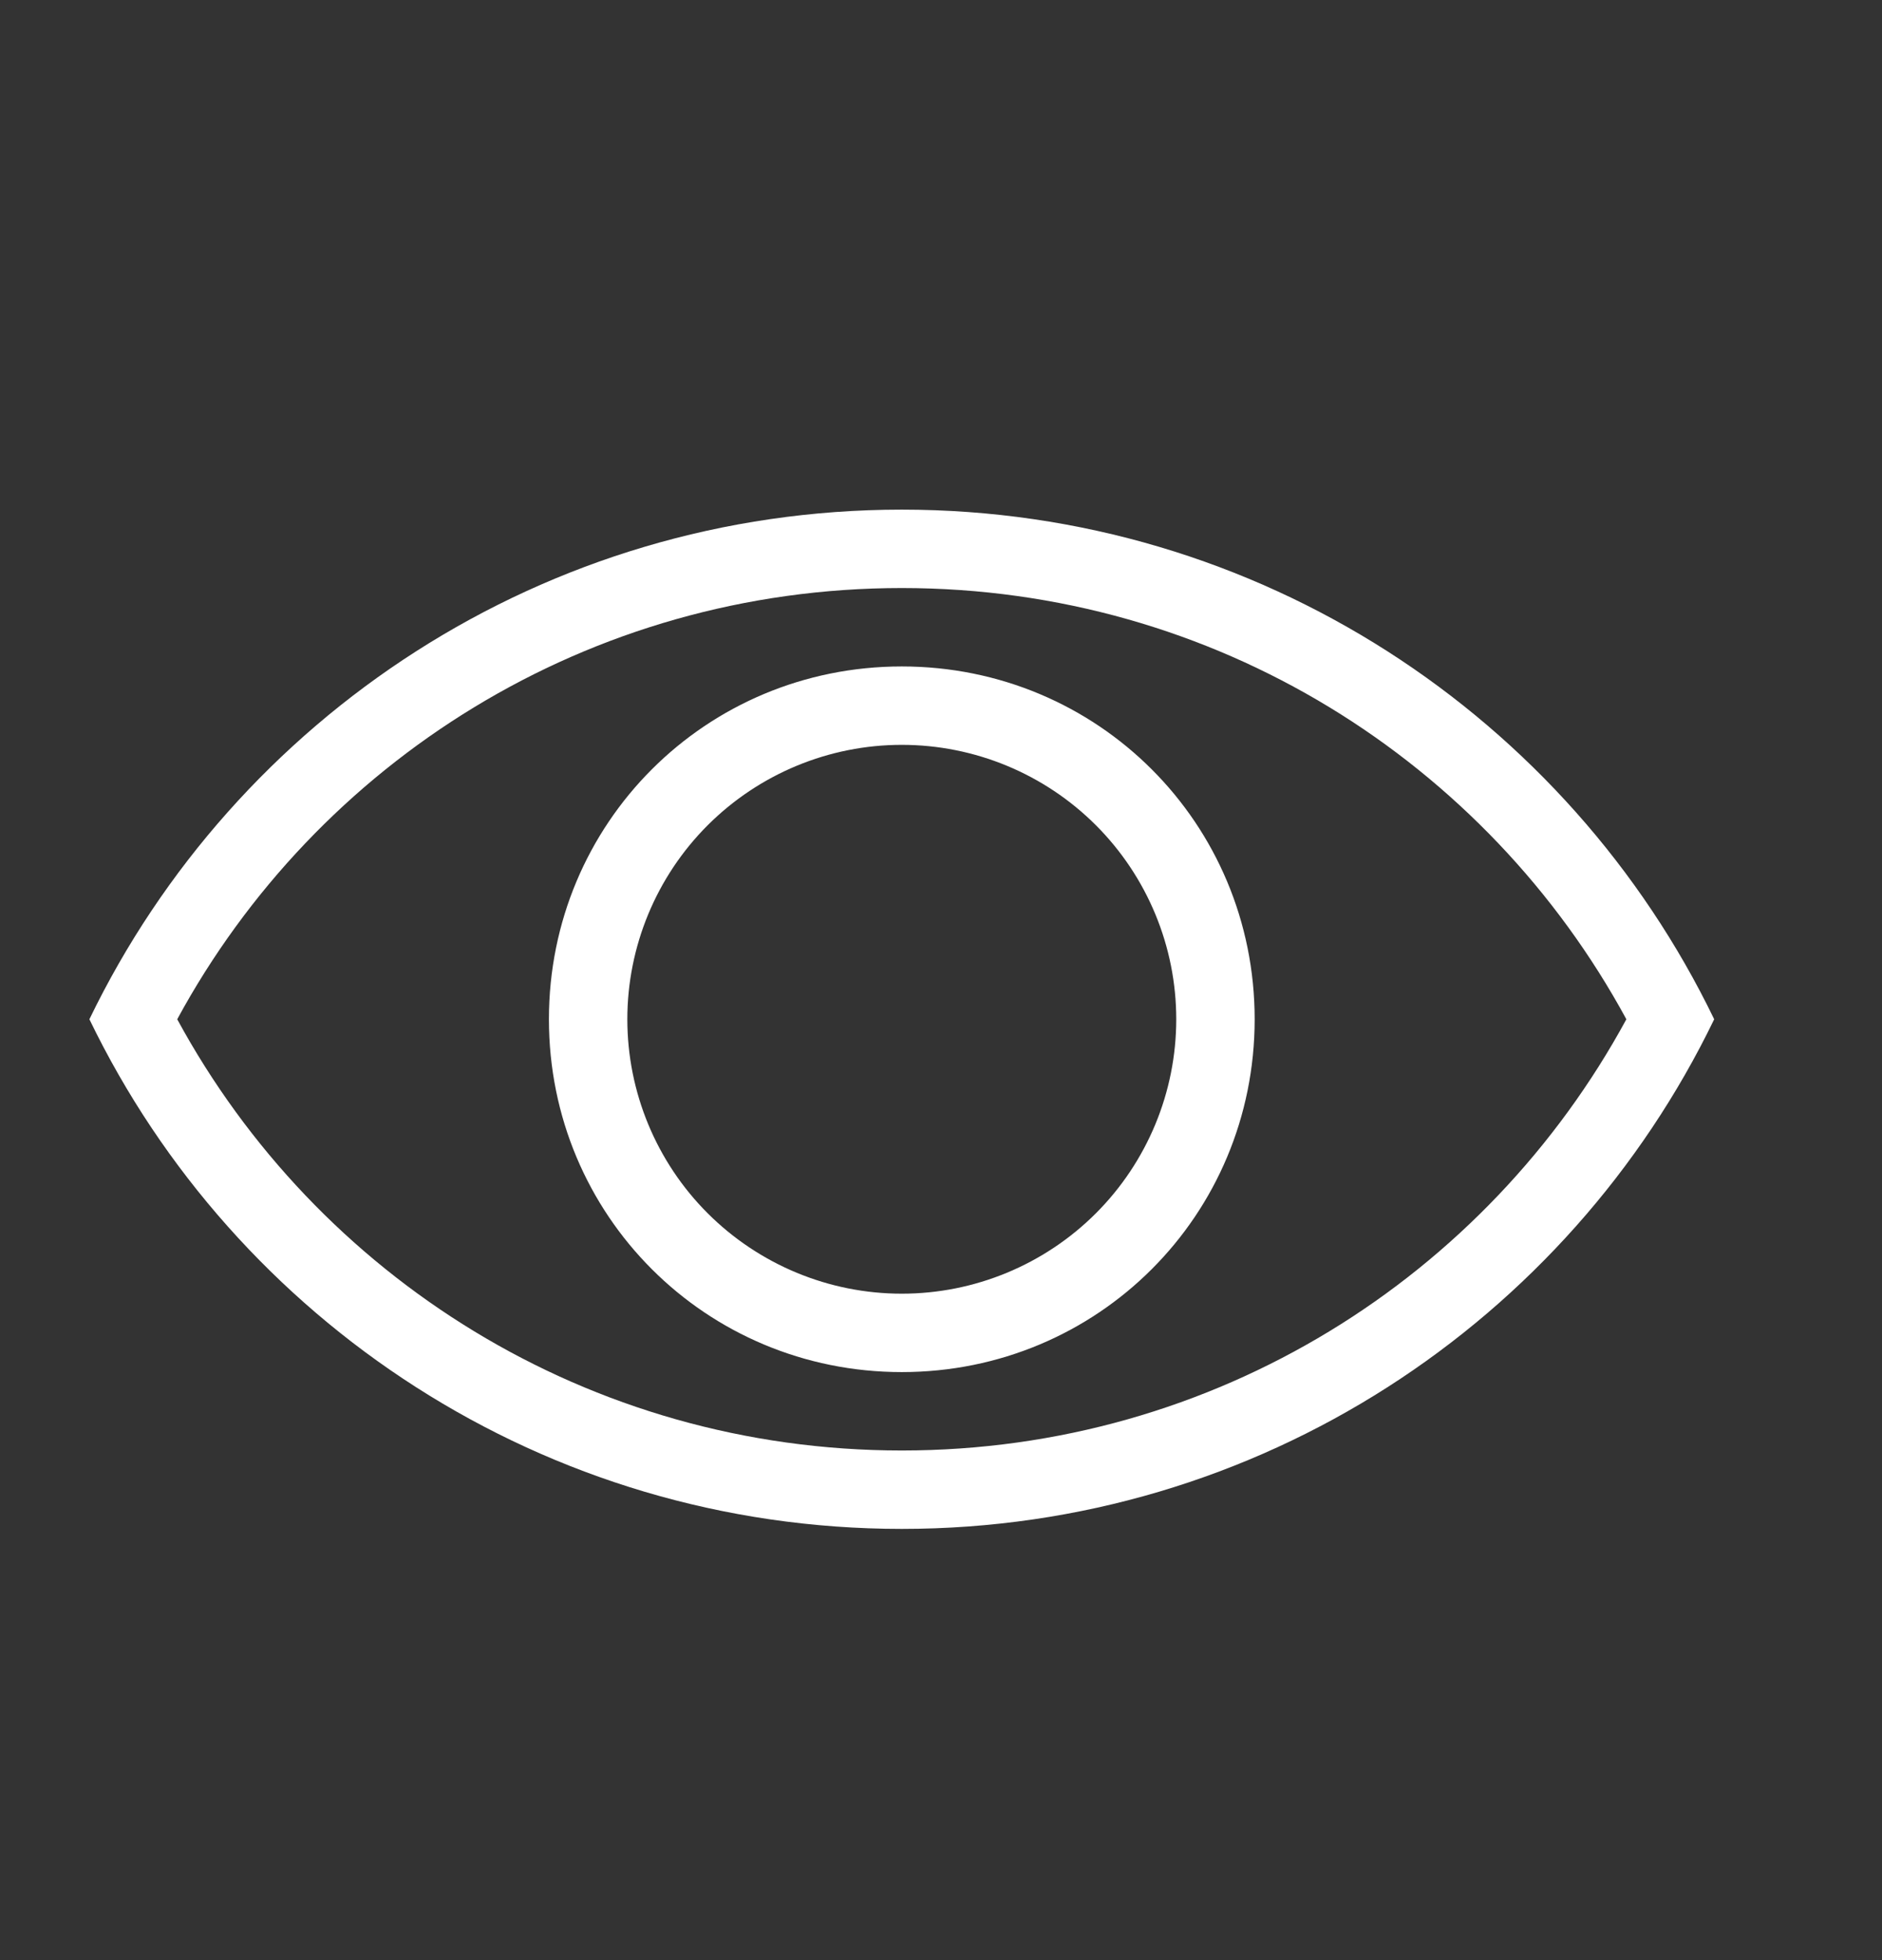 <svg width="24" height="25" viewBox="0 0 24 25" fill="none" xmlns="http://www.w3.org/2000/svg">
<rect x="0" y="0" width="24" height="25" fill="#333333" stroke="none"/>
<path d="M11.5 18.5C15.5 18.5 18.96 16.28 20.74 13C18.96 9.72 15.5 7.5 11.5 7.5C7.5 7.5 4.04 9.72 2.26 13C4.04 16.28 7.5 18.5 11.5 18.5ZM11.5 6.5C16.06 6.5 20 9.15 21.86 13C20 16.85 16.06 19.5 11.5 19.5C6.94 19.5 3 16.85 1.14 13C3 9.15 6.94 6.5 11.5 6.5ZM11.5 8.5C14 8.5 16 10.5 16 13C16 15.5 14 17.5 11.5 17.5C9 17.5 7 15.5 7 13C7 10.5 9 8.5 11.5 8.5ZM11.5 9.5C10.572 9.5 9.682 9.869 9.025 10.525C8.369 11.181 8 12.072 8 13C8 13.928 8.369 14.819 9.025 15.475C9.682 16.131 10.572 16.5 11.5 16.5C12.428 16.5 13.319 16.131 13.975 15.475C14.631 14.819 15 13.928 15 13C15 12.072 14.631 11.181 13.975 10.525C13.319 9.869 12.428 9.5 11.5 9.5Z" fill="white"/>
</svg>
